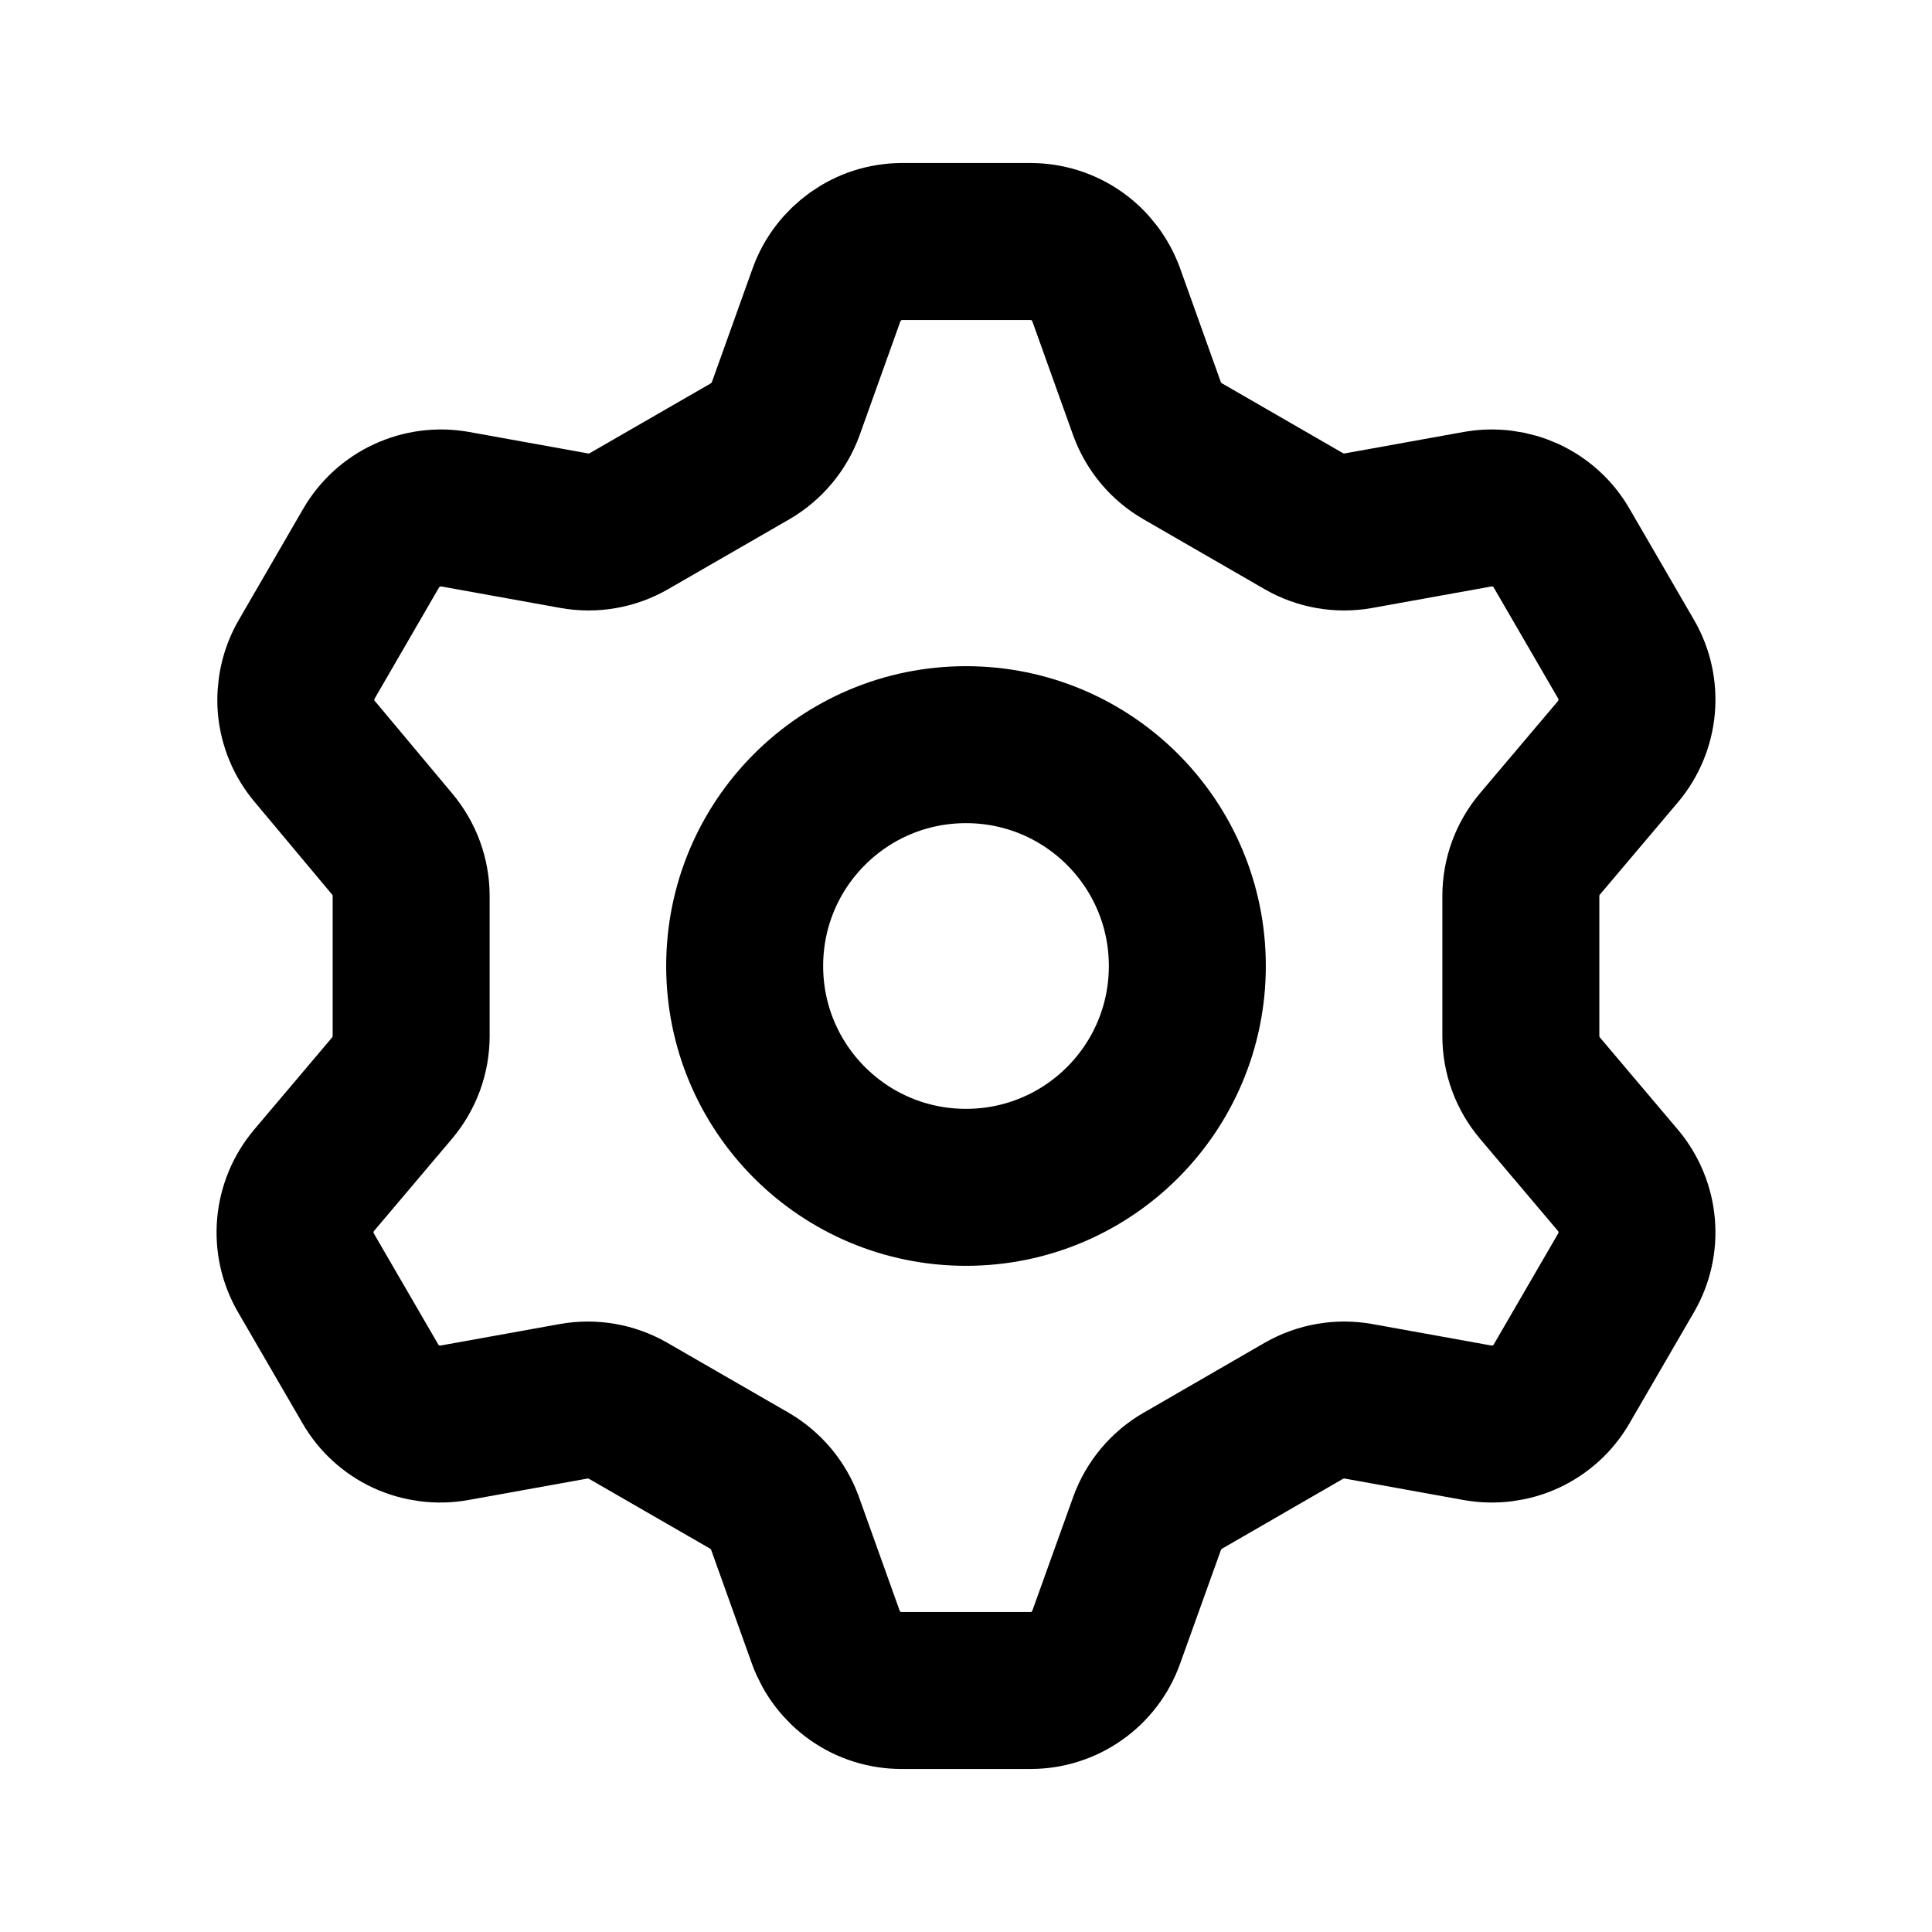 <svg width="16" height="16" viewBox="0 0 16 16" fill="none" xmlns="http://www.w3.org/2000/svg">
<path d="M8.533 2C8.671 2 8.805 2.042 8.917 2.121C9.029 2.2 9.114 2.312 9.161 2.441L9.499 3.385C9.553 3.533 9.657 3.658 9.794 3.737L10.799 4.317C10.935 4.395 11.095 4.423 11.25 4.395L12.237 4.217C12.372 4.193 12.511 4.211 12.636 4.268C12.761 4.326 12.865 4.421 12.933 4.54L13.467 5.46C13.536 5.579 13.566 5.716 13.554 5.853C13.542 5.989 13.488 6.119 13.4 6.224L12.753 6.989C12.651 7.11 12.595 7.262 12.595 7.42V8.58C12.595 8.738 12.651 8.89 12.753 9.011L13.4 9.776C13.488 9.881 13.542 10.011 13.554 10.148C13.566 10.284 13.536 10.421 13.467 10.54L12.933 11.46C12.865 11.579 12.761 11.674 12.636 11.732C12.512 11.789 12.373 11.807 12.237 11.783L11.251 11.605C11.096 11.577 10.936 11.605 10.799 11.683L9.795 12.263C9.658 12.342 9.554 12.467 9.5 12.615L9.161 13.559C9.115 13.688 9.03 13.8 8.917 13.879C8.805 13.958 8.671 14 8.533 14H7.467C7.329 14 7.195 13.958 7.083 13.879C6.971 13.8 6.886 13.688 6.839 13.559L6.501 12.615C6.447 12.467 6.343 12.343 6.207 12.263L5.201 11.683C5.065 11.605 4.905 11.577 4.75 11.605L3.763 11.783C3.628 11.807 3.489 11.789 3.364 11.732C3.239 11.674 3.135 11.579 3.067 11.46L2.533 10.54C2.464 10.421 2.434 10.284 2.446 10.148C2.458 10.011 2.512 9.881 2.6 9.776L3.247 9.011C3.349 8.89 3.405 8.738 3.405 8.58V7.42C3.405 7.262 3.349 7.11 3.247 6.989L2.607 6.224C2.518 6.119 2.464 5.989 2.452 5.853C2.441 5.716 2.471 5.579 2.54 5.46L3.073 4.54C3.142 4.421 3.246 4.326 3.37 4.269C3.495 4.211 3.634 4.193 3.769 4.217L4.756 4.395C4.911 4.423 5.071 4.395 5.207 4.317L6.213 3.737C6.349 3.657 6.453 3.533 6.507 3.385L6.845 2.441C6.891 2.313 6.976 2.202 7.087 2.123C7.198 2.044 7.33 2.001 7.467 2H8.533Z" stroke="black" stroke-width="1.3" stroke-linecap="round" stroke-linejoin="round"/>
<path d="M8 9.833C9.013 9.833 9.833 9.013 9.833 8C9.833 6.987 9.013 6.167 8 6.167C6.987 6.167 6.167 6.987 6.167 8C6.167 9.013 6.987 9.833 8 9.833Z" stroke="black" stroke-width="1.3" stroke-linecap="round" stroke-linejoin="round"/>
</svg>
